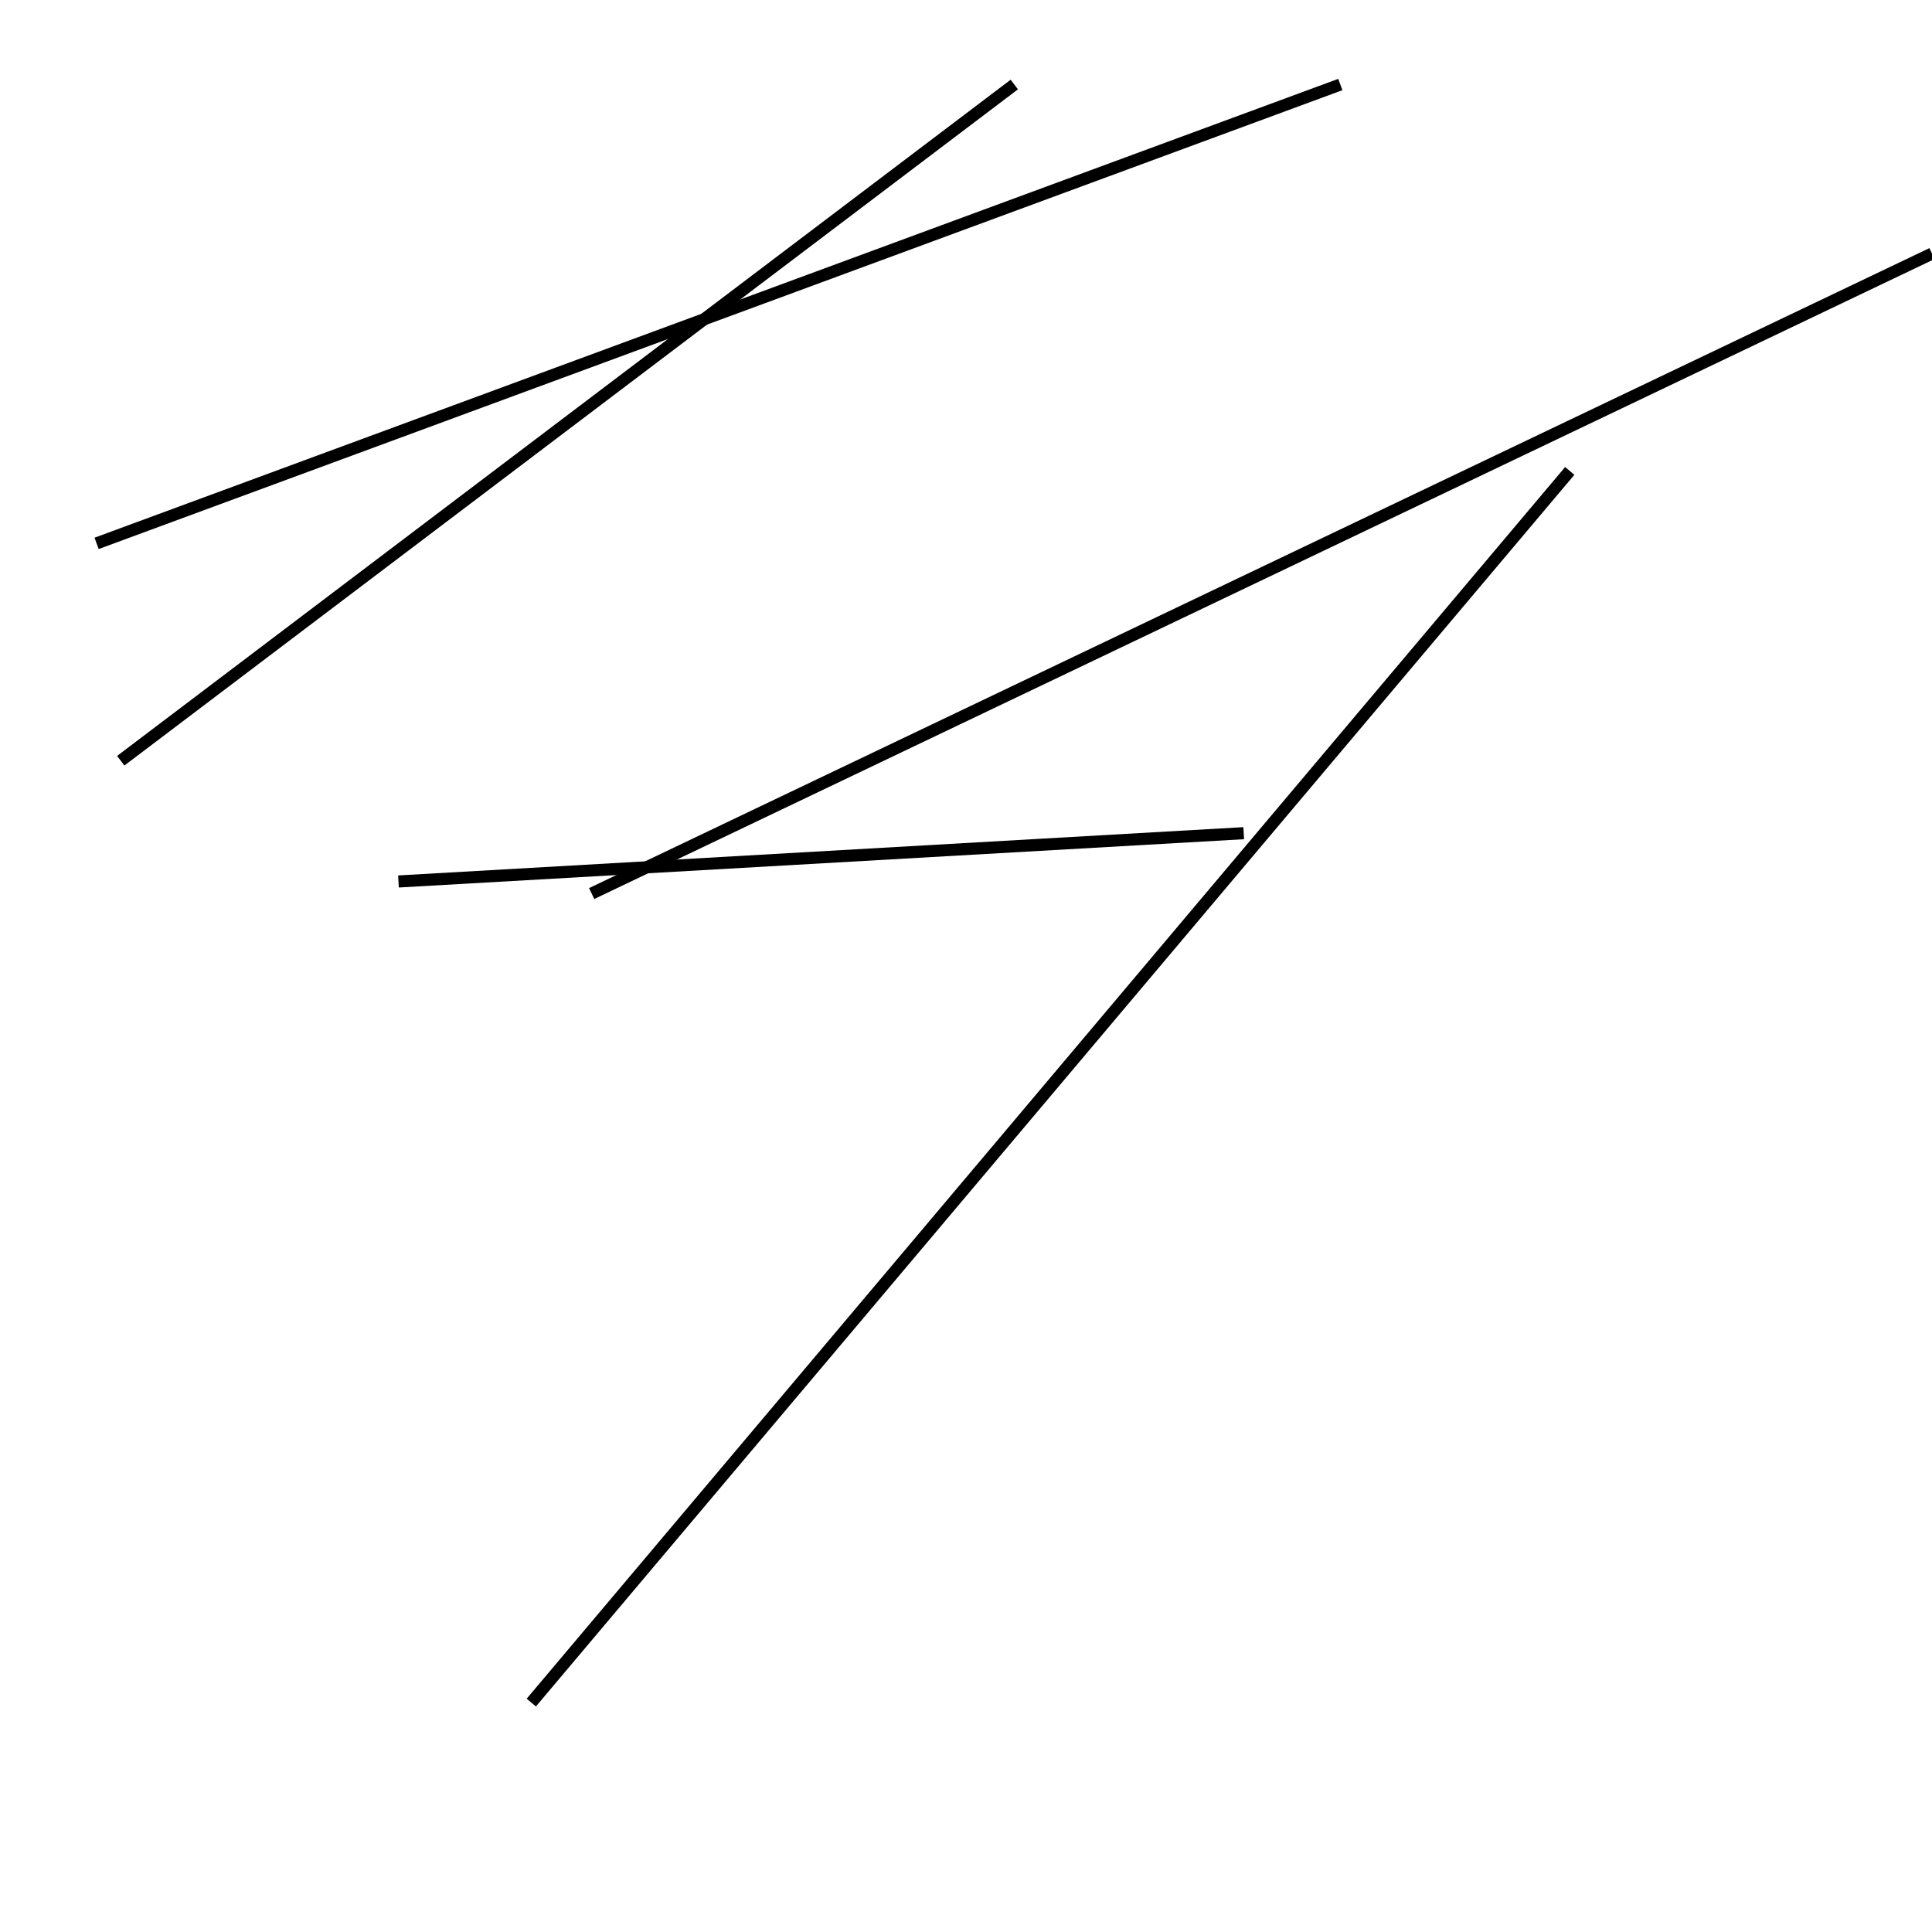 <?xml version="1.0" encoding="utf-8" ?>
<svg baseProfile="full" height="160" version="1.1" width="160" xmlns="http://www.w3.org/2000/svg" xmlns:ev="http://www.w3.org/2001/xml-events" xmlns:xlink="http://www.w3.org/1999/xlink"><defs /><line stroke="black" stroke-width="1" x1="84" x2="10" y1="7" y2="63" /><line stroke="black" stroke-width="1" x1="44" x2="130" y1="141" y2="39" /><line stroke="black" stroke-width="1" x1="49" x2="160" y1="74" y2="21" /><line stroke="black" stroke-width="1" x1="103" x2="33" y1="69" y2="73" /><line stroke="black" stroke-width="1" x1="111" x2="8" y1="7" y2="45" /></svg>